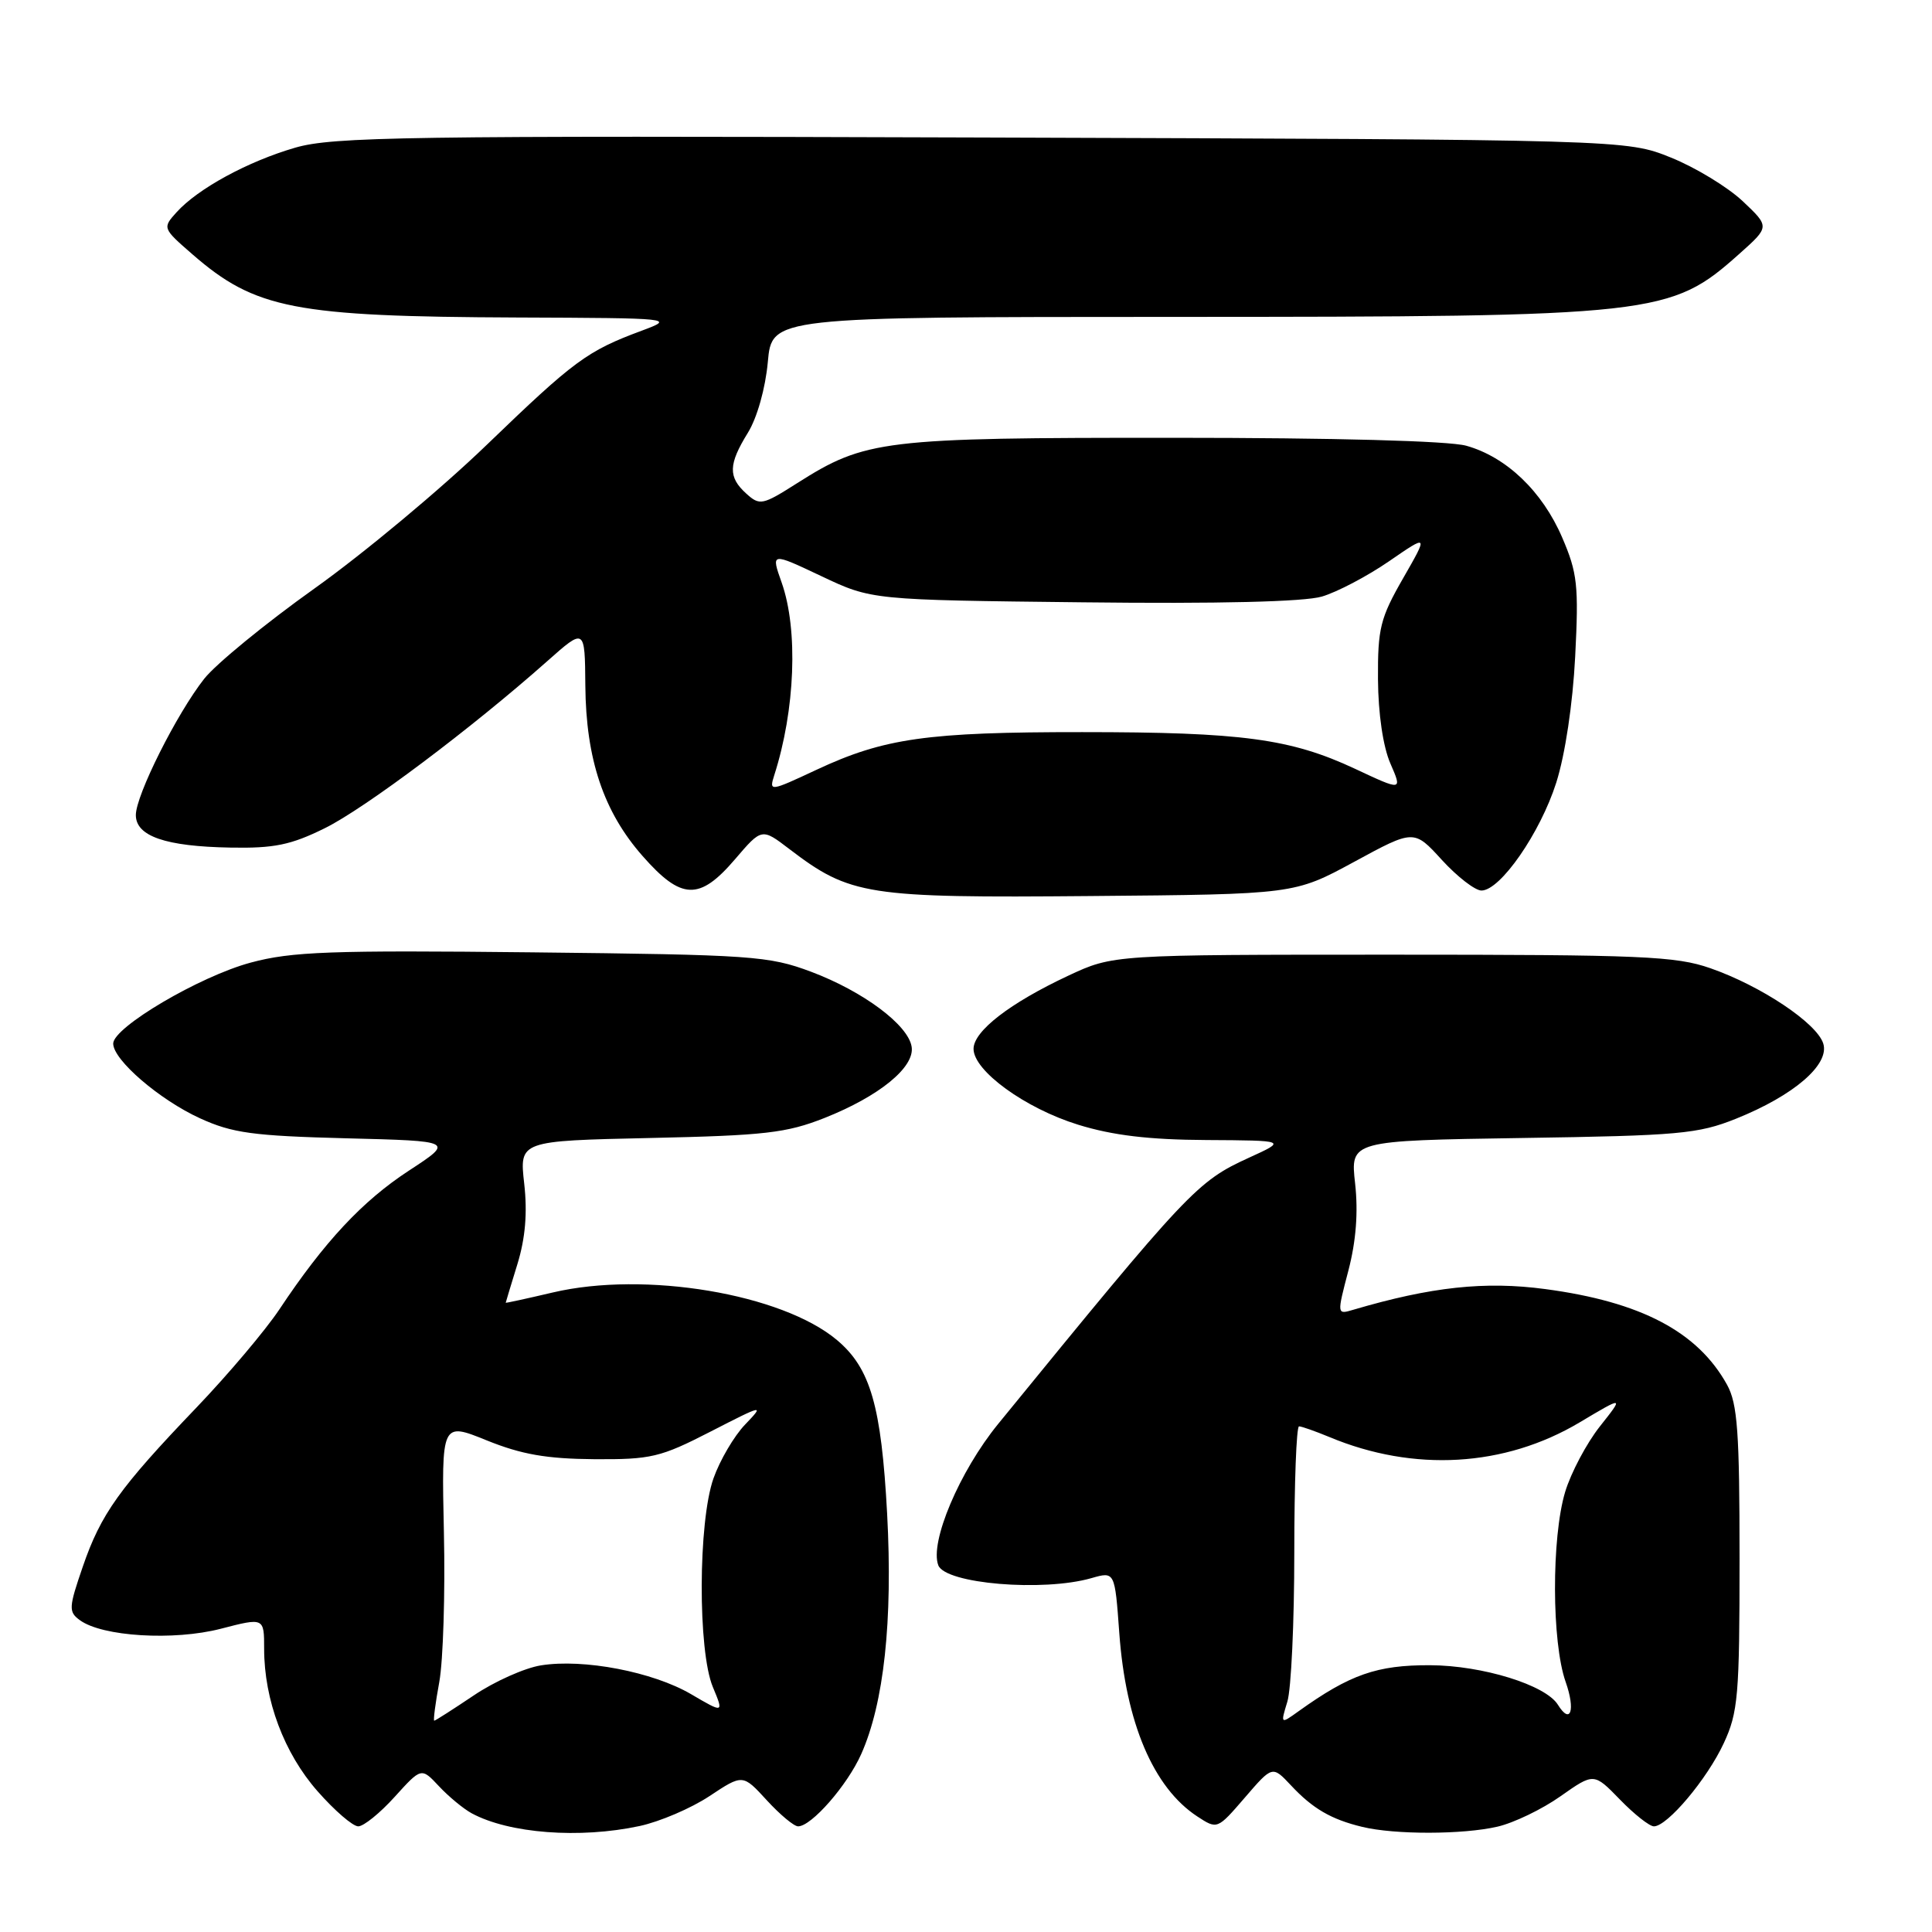<?xml version="1.0" encoding="UTF-8" standalone="no"?>
<!DOCTYPE svg PUBLIC "-//W3C//DTD SVG 1.1//EN" "http://www.w3.org/Graphics/SVG/1.1/DTD/svg11.dtd" >
<svg xmlns="http://www.w3.org/2000/svg" xmlns:xlink="http://www.w3.org/1999/xlink" version="1.1" viewBox="0 0 256 256">
 <g >
 <path fill="currentColor"
d=" M 84.74 241.96 C 87.41 241.39 91.57 239.61 94.00 238.00 C 98.42 235.07 98.42 235.07 101.60 238.54 C 103.34 240.44 105.21 242.00 105.75 242.00 C 107.52 242.00 112.26 236.58 114.11 232.44 C 117.13 225.68 118.31 214.77 117.55 200.58 C 116.78 186.28 115.34 181.30 110.91 177.57 C 103.61 171.43 85.45 168.39 73.25 171.26 C 69.81 172.07 67.00 172.68 67.01 172.62 C 67.02 172.55 67.71 170.25 68.56 167.50 C 69.61 164.07 69.90 160.72 69.46 156.83 C 68.82 151.17 68.82 151.17 86.16 150.79 C 101.33 150.46 104.22 150.13 109.27 148.13 C 116.50 145.26 121.21 141.42 120.80 138.72 C 120.37 135.82 114.38 131.36 107.47 128.76 C 101.85 126.66 99.70 126.51 70.50 126.19 C 43.80 125.90 38.63 126.09 33.22 127.55 C 26.45 129.37 15.00 136.12 15.00 138.28 C 15.00 140.45 21.14 145.73 26.50 148.18 C 30.79 150.14 33.53 150.51 45.85 150.83 C 60.19 151.19 60.19 151.19 54.16 155.13 C 48.01 159.15 42.97 164.55 37.02 173.50 C 35.19 176.25 30.25 182.10 26.04 186.50 C 15.82 197.17 13.37 200.60 10.97 207.59 C 9.10 213.02 9.07 213.58 10.58 214.68 C 13.55 216.86 23.02 217.43 29.25 215.82 C 35.00 214.33 35.00 214.33 35.00 218.48 C 35.00 225.26 37.65 232.32 42.08 237.35 C 44.33 239.91 46.75 242.00 47.47 242.00 C 48.18 242.00 50.36 240.24 52.30 238.09 C 55.83 234.19 55.83 234.19 58.16 236.68 C 59.45 238.06 61.40 239.67 62.50 240.27 C 67.46 242.95 76.81 243.66 84.74 241.96 Z  M 198.43 242.04 C 200.59 241.54 204.35 239.73 206.78 238.01 C 211.20 234.90 211.20 234.90 214.65 238.45 C 216.54 240.40 218.57 242.00 219.15 242.00 C 220.93 242.00 226.20 235.74 228.40 231.00 C 230.31 226.90 230.50 224.71 230.50 206.50 C 230.50 189.76 230.23 186.01 228.85 183.50 C 224.97 176.47 217.44 172.50 204.76 170.81 C 196.77 169.74 189.63 170.51 179.32 173.55 C 177.14 174.20 177.14 174.20 178.67 168.35 C 179.69 164.44 179.98 160.61 179.56 156.82 C 178.92 151.14 178.92 151.14 201.71 150.79 C 222.44 150.48 225.00 150.25 230.02 148.24 C 237.70 145.16 242.47 141.05 241.59 138.27 C 240.73 135.56 233.35 130.64 226.65 128.30 C 222.05 126.69 217.53 126.50 184.50 126.50 C 147.50 126.50 147.50 126.50 141.54 129.29 C 133.81 132.91 129.00 136.63 129.00 138.98 C 129.00 141.89 135.84 146.86 142.86 149.03 C 147.42 150.44 152.21 151.02 159.86 151.06 C 170.50 151.12 170.50 151.12 165.50 153.40 C 158.61 156.55 157.56 157.67 132.26 188.68 C 127.14 194.96 123.16 204.36 124.33 207.41 C 125.27 209.86 138.21 210.95 144.62 209.11 C 147.72 208.22 147.72 208.22 148.31 216.36 C 149.17 228.27 152.82 236.87 158.65 240.69 C 161.30 242.42 161.30 242.42 164.95 238.19 C 168.60 233.95 168.60 233.95 171.05 236.56 C 173.93 239.65 176.39 241.08 180.50 242.07 C 184.82 243.12 193.87 243.10 198.43 242.04 Z  M 179.43 114.20 C 187.36 109.89 187.36 109.89 191.06 113.95 C 193.10 116.18 195.46 118.00 196.30 118.00 C 198.80 118.00 204.09 110.37 206.21 103.71 C 207.39 100.00 208.40 93.27 208.72 86.99 C 209.20 77.59 209.02 75.92 207.00 71.23 C 204.37 65.10 199.59 60.54 194.28 59.06 C 191.97 58.42 176.82 58.01 155.43 58.01 C 116.93 58.00 114.69 58.27 105.63 64.02 C 101.02 66.95 100.67 67.02 98.88 65.40 C 96.46 63.21 96.51 61.53 99.10 57.34 C 100.32 55.36 101.42 51.47 101.74 47.97 C 102.28 42.00 102.28 42.00 155.39 41.99 C 219.71 41.98 221.32 41.80 230.50 33.61 C 234.50 30.04 234.50 30.04 230.91 26.65 C 228.93 24.79 224.66 22.19 221.41 20.88 C 215.50 18.50 215.50 18.50 130.10 18.22 C 53.72 17.97 44.11 18.12 39.11 19.57 C 32.82 21.40 26.23 24.99 23.40 28.12 C 21.52 30.20 21.53 30.25 25.50 33.70 C 33.82 40.94 39.01 41.95 68.50 42.07 C 89.30 42.15 89.46 42.17 85.00 43.83 C 77.79 46.51 76.10 47.76 64.50 58.94 C 58.45 64.78 48.18 73.34 41.68 77.97 C 35.18 82.60 28.60 87.99 27.06 89.94 C 23.42 94.56 18.00 105.37 18.00 108.00 C 18.00 110.80 21.93 112.16 30.54 112.31 C 36.33 112.42 38.55 111.96 43.04 109.74 C 48.37 107.11 62.48 96.51 72.50 87.62 C 77.50 83.18 77.50 83.18 77.56 90.84 C 77.64 100.60 79.98 107.56 85.14 113.42 C 90.29 119.28 92.68 119.36 97.39 113.86 C 100.94 109.71 100.94 109.71 104.59 112.50 C 112.66 118.65 114.81 118.99 144.50 118.73 C 171.50 118.50 171.50 118.50 179.43 114.20 Z  M 58.21 222.86 C 58.72 220.04 59.00 211.14 58.82 203.08 C 58.50 188.43 58.50 188.43 64.50 190.86 C 69.10 192.72 72.42 193.30 78.71 193.35 C 86.28 193.40 87.50 193.11 94.16 189.69 C 101.19 186.08 101.32 186.06 98.73 188.76 C 97.27 190.28 95.39 193.49 94.54 195.89 C 92.50 201.66 92.45 218.75 94.46 223.55 C 95.91 227.03 95.91 227.03 91.56 224.48 C 86.51 221.53 77.33 219.76 71.68 220.67 C 69.53 221.01 65.52 222.80 62.78 224.65 C 60.04 226.49 57.68 228.00 57.54 228.00 C 57.39 228.00 57.69 225.69 58.21 222.86 Z  M 170.58 225.48 C 171.09 223.84 171.50 214.96 171.50 205.75 C 171.50 196.54 171.78 189.00 172.13 189.00 C 172.47 189.00 174.28 189.64 176.14 190.41 C 187.34 195.09 199.37 194.39 209.30 188.48 C 215.19 184.97 215.19 184.97 211.99 189.01 C 210.23 191.24 208.16 195.14 207.39 197.69 C 205.57 203.75 205.60 217.62 207.46 222.87 C 208.78 226.62 208.11 228.60 206.43 225.89 C 204.81 223.27 196.43 220.68 189.50 220.65 C 182.46 220.62 178.88 221.87 172.08 226.74 C 169.67 228.47 169.67 228.47 170.58 225.48 Z  M 102.59 102.73 C 105.37 94.08 105.78 83.46 103.58 77.21 C 102.15 73.18 102.15 73.18 108.83 76.34 C 115.50 79.50 115.50 79.50 143.50 79.81 C 161.47 80.02 172.81 79.74 175.15 79.05 C 177.16 78.46 181.16 76.36 184.04 74.38 C 189.27 70.78 189.27 70.78 185.91 76.64 C 182.89 81.90 182.55 83.27 182.59 90.00 C 182.62 94.56 183.26 98.93 184.23 101.16 C 185.82 104.81 185.82 104.81 179.55 101.87 C 171.01 97.88 164.57 97.01 143.39 97.01 C 122.84 97.00 117.15 97.81 108.19 102.00 C 102.01 104.89 101.90 104.91 102.59 102.73 Z "/>
</g>
</svg>